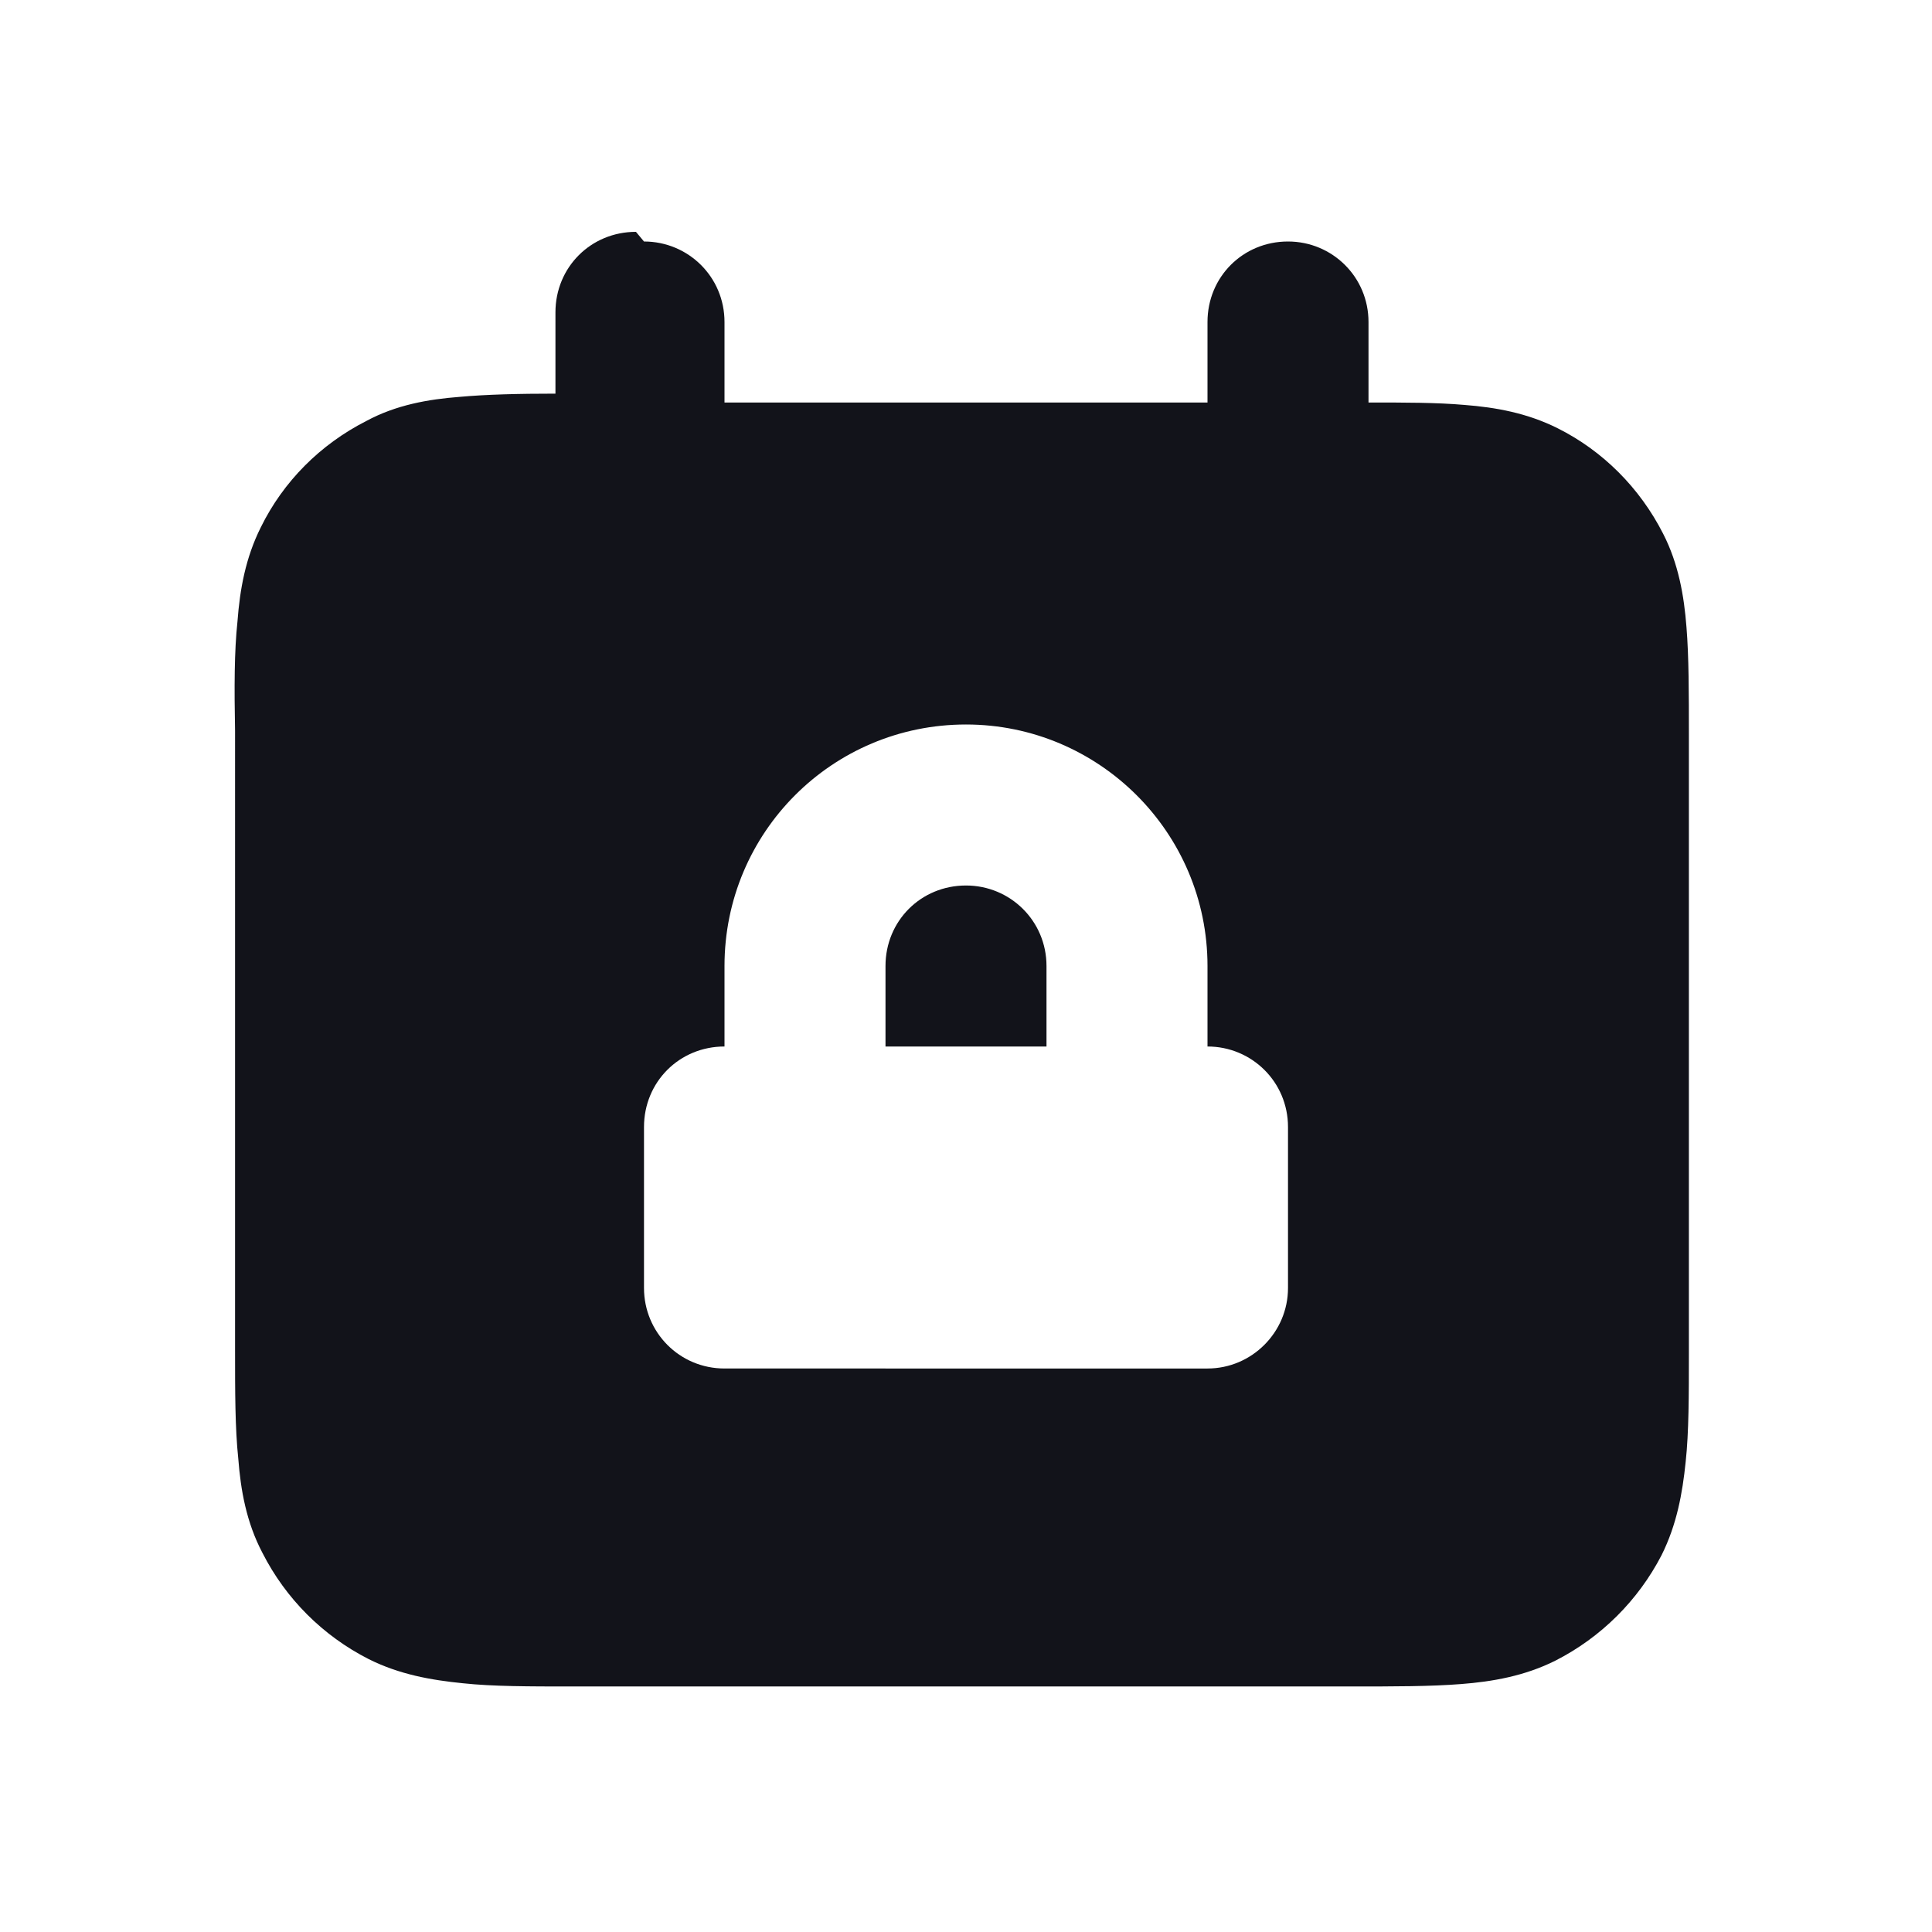<svg viewBox="0 0 24 24" xmlns="http://www.w3.org/2000/svg"><g><g fill="#12131A"><path d="M12 11c-.56 0-1 .44-1 1v1h2v-1c0-.56-.45-1-1-1Z"/><path fill="#12131A" fill-rule="evenodd" d="M8 3c.55 0 1 .44 1 1v1h6V4c0-.56.44-1 1-1 .55 0 1 .44 1 1v1c.45 0 .85 0 1.19.03 .39.03.78.1 1.16.29 .56.28 1.02.74 1.31 1.31 .19.37.26.77.29 1.16 .03.37.03.82.03 1.35v7.67c0 .52 0 .98-.04 1.35 -.04.39-.11.78-.3 1.16 -.29.56-.75 1.02-1.32 1.31 -.38.19-.78.26-1.17.29 -.38.03-.83.03-1.36.03H7.11c-.53 0-.99 0-1.36-.04 -.4-.04-.79-.11-1.17-.3 -.57-.29-1.03-.75-1.32-1.32 -.2-.38-.27-.78-.3-1.17 -.04-.38-.04-.83-.04-1.36V9.08c-.01-.53-.01-.99.03-1.36 .03-.4.1-.79.29-1.17 .28-.57.74-1.03 1.31-1.32 .37-.2.77-.27 1.16-.3 .33-.03.73-.04 1.19-.04V3.88c0-.56.44-1 1-1Zm7 10c.55 0 1 .44 1 1v2c0 .55-.45 1-1 1H9c-.56 0-1-.45-1-1v-2c0-.56.44-1 1-1v-1c0-1.66 1.34-3 3-3 1.65 0 3 1.34 3 3v1Z"/></g></g></svg>